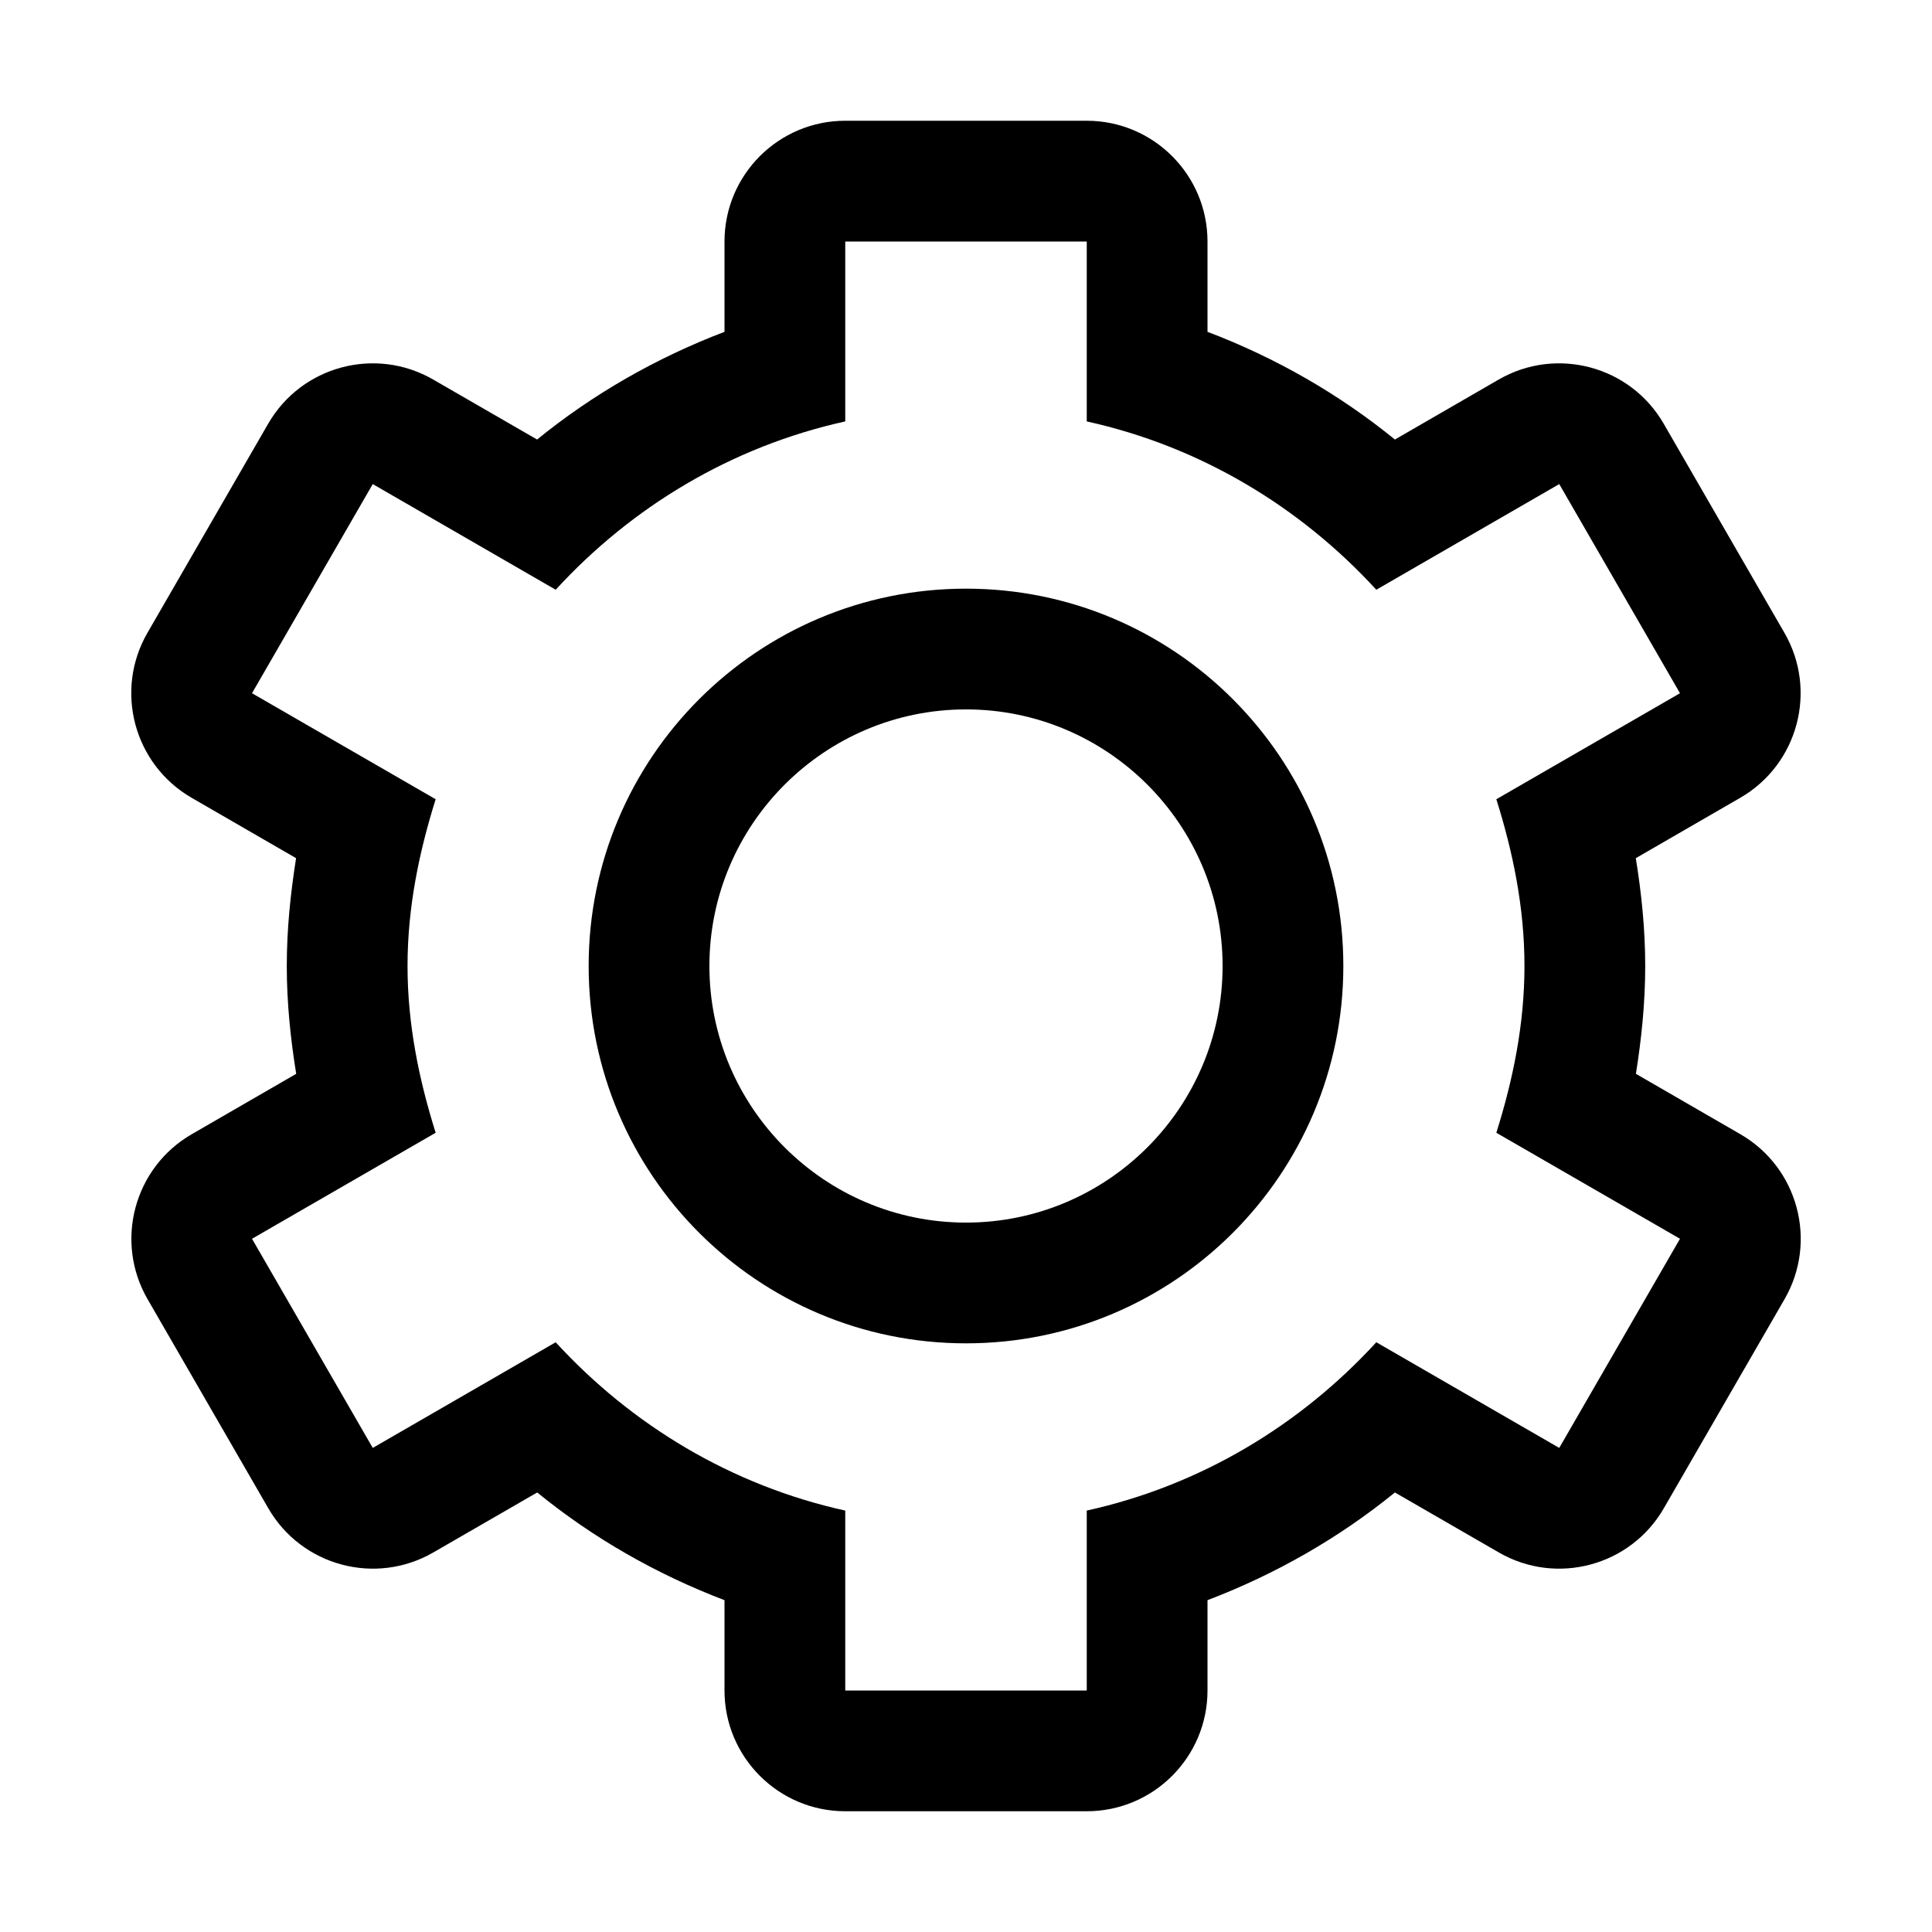 <?xml version="1.0" encoding="utf-8"?>
<!-- Generator: Adobe Illustrator 23.0.2, SVG Export Plug-In . SVG Version: 6.00 Build 0)  -->
<svg version="1.1" id="Ebene_1" focusable="false" xmlns="http://www.w3.org/2000/svg" xmlns:xlink="http://www.w3.org/1999/xlink"
	 x="0px" y="0px" viewBox="0 0 16 16" enable-background="new 0 0 16 16" xml:space="preserve">
<g fill="currentColor">
	<path d="M14.413,9.393l-0.865-0.5C13.594,8.602,13.625,8.305,13.625,8s-0.031-0.602-0.078-0.893l0.865-0.5
		c0.478-0.276,0.642-0.888,0.366-1.366l-1-1.732c-0.276-0.478-0.888-0.642-1.366-0.366L11.552,3.64
		C11.09,3.264,10.566,2.963,10,2.748V2c0-0.552-0.448-1-1-1H7C6.448,1,6,1.448,6,2v0.748C5.434,2.964,4.91,3.264,4.448,3.64
		L3.587,3.143c-0.478-0.276-1.09-0.112-1.366,0.366l-1,1.732c-0.276,0.478-0.112,1.09,0.366,1.366l0.865,0.5
		C2.406,7.398,2.375,7.695,2.375,8s0.031,0.602,0.078,0.893l-0.865,0.5c-0.478,0.276-0.642,0.888-0.366,1.366l1,1.732
		c0.276,0.478,0.888,0.642,1.366,0.366l0.861-0.497C4.91,12.736,5.434,13.036,6,13.252V14c0,0.552,0.448,1,1,1h2
		c0.552,0,1-0.448,1-1v-0.748c0.566-0.216,1.09-0.516,1.552-0.892l0.861,0.497c0.478,0.276,1.09,0.112,1.366-0.366l1-1.732
		C15.055,10.281,14.891,9.669,14.413,9.393z M12.913,11.991l-1.515-0.875C10.768,11.803,9.942,12.302,9,12.51V14H7v-1.49
		c-0.942-0.208-1.768-0.707-2.398-1.394l-1.515,0.875l-1-1.732l1.521-0.878C3.47,8.942,3.375,8.484,3.375,8S3.47,7.058,3.608,6.619
		L2.087,5.741l1-1.732l1.515,0.875C5.232,4.197,6.058,3.698,7,3.49V2h2v1.49c0.942,0.208,1.768,0.707,2.398,1.394l1.515-0.875
		l1,1.732l-1.521,0.878C12.53,7.058,12.625,7.516,12.625,8s-0.095,0.942-0.233,1.381l1.521,0.878L12.913,11.991z"/>
	<path d="M8,5.875c1.172,0,2.125,0.953,2.125,2.125S9.172,10.125,8,10.125S5.875,9.172,5.875,8S6.828,5.875,8,5.875 M8,4.875
		C6.274,4.875,4.875,6.274,4.875,8S6.274,11.125,8,11.125S11.125,9.726,11.125,8S9.726,4.875,8,4.875L8,4.875z"/>
</g>
</svg>
